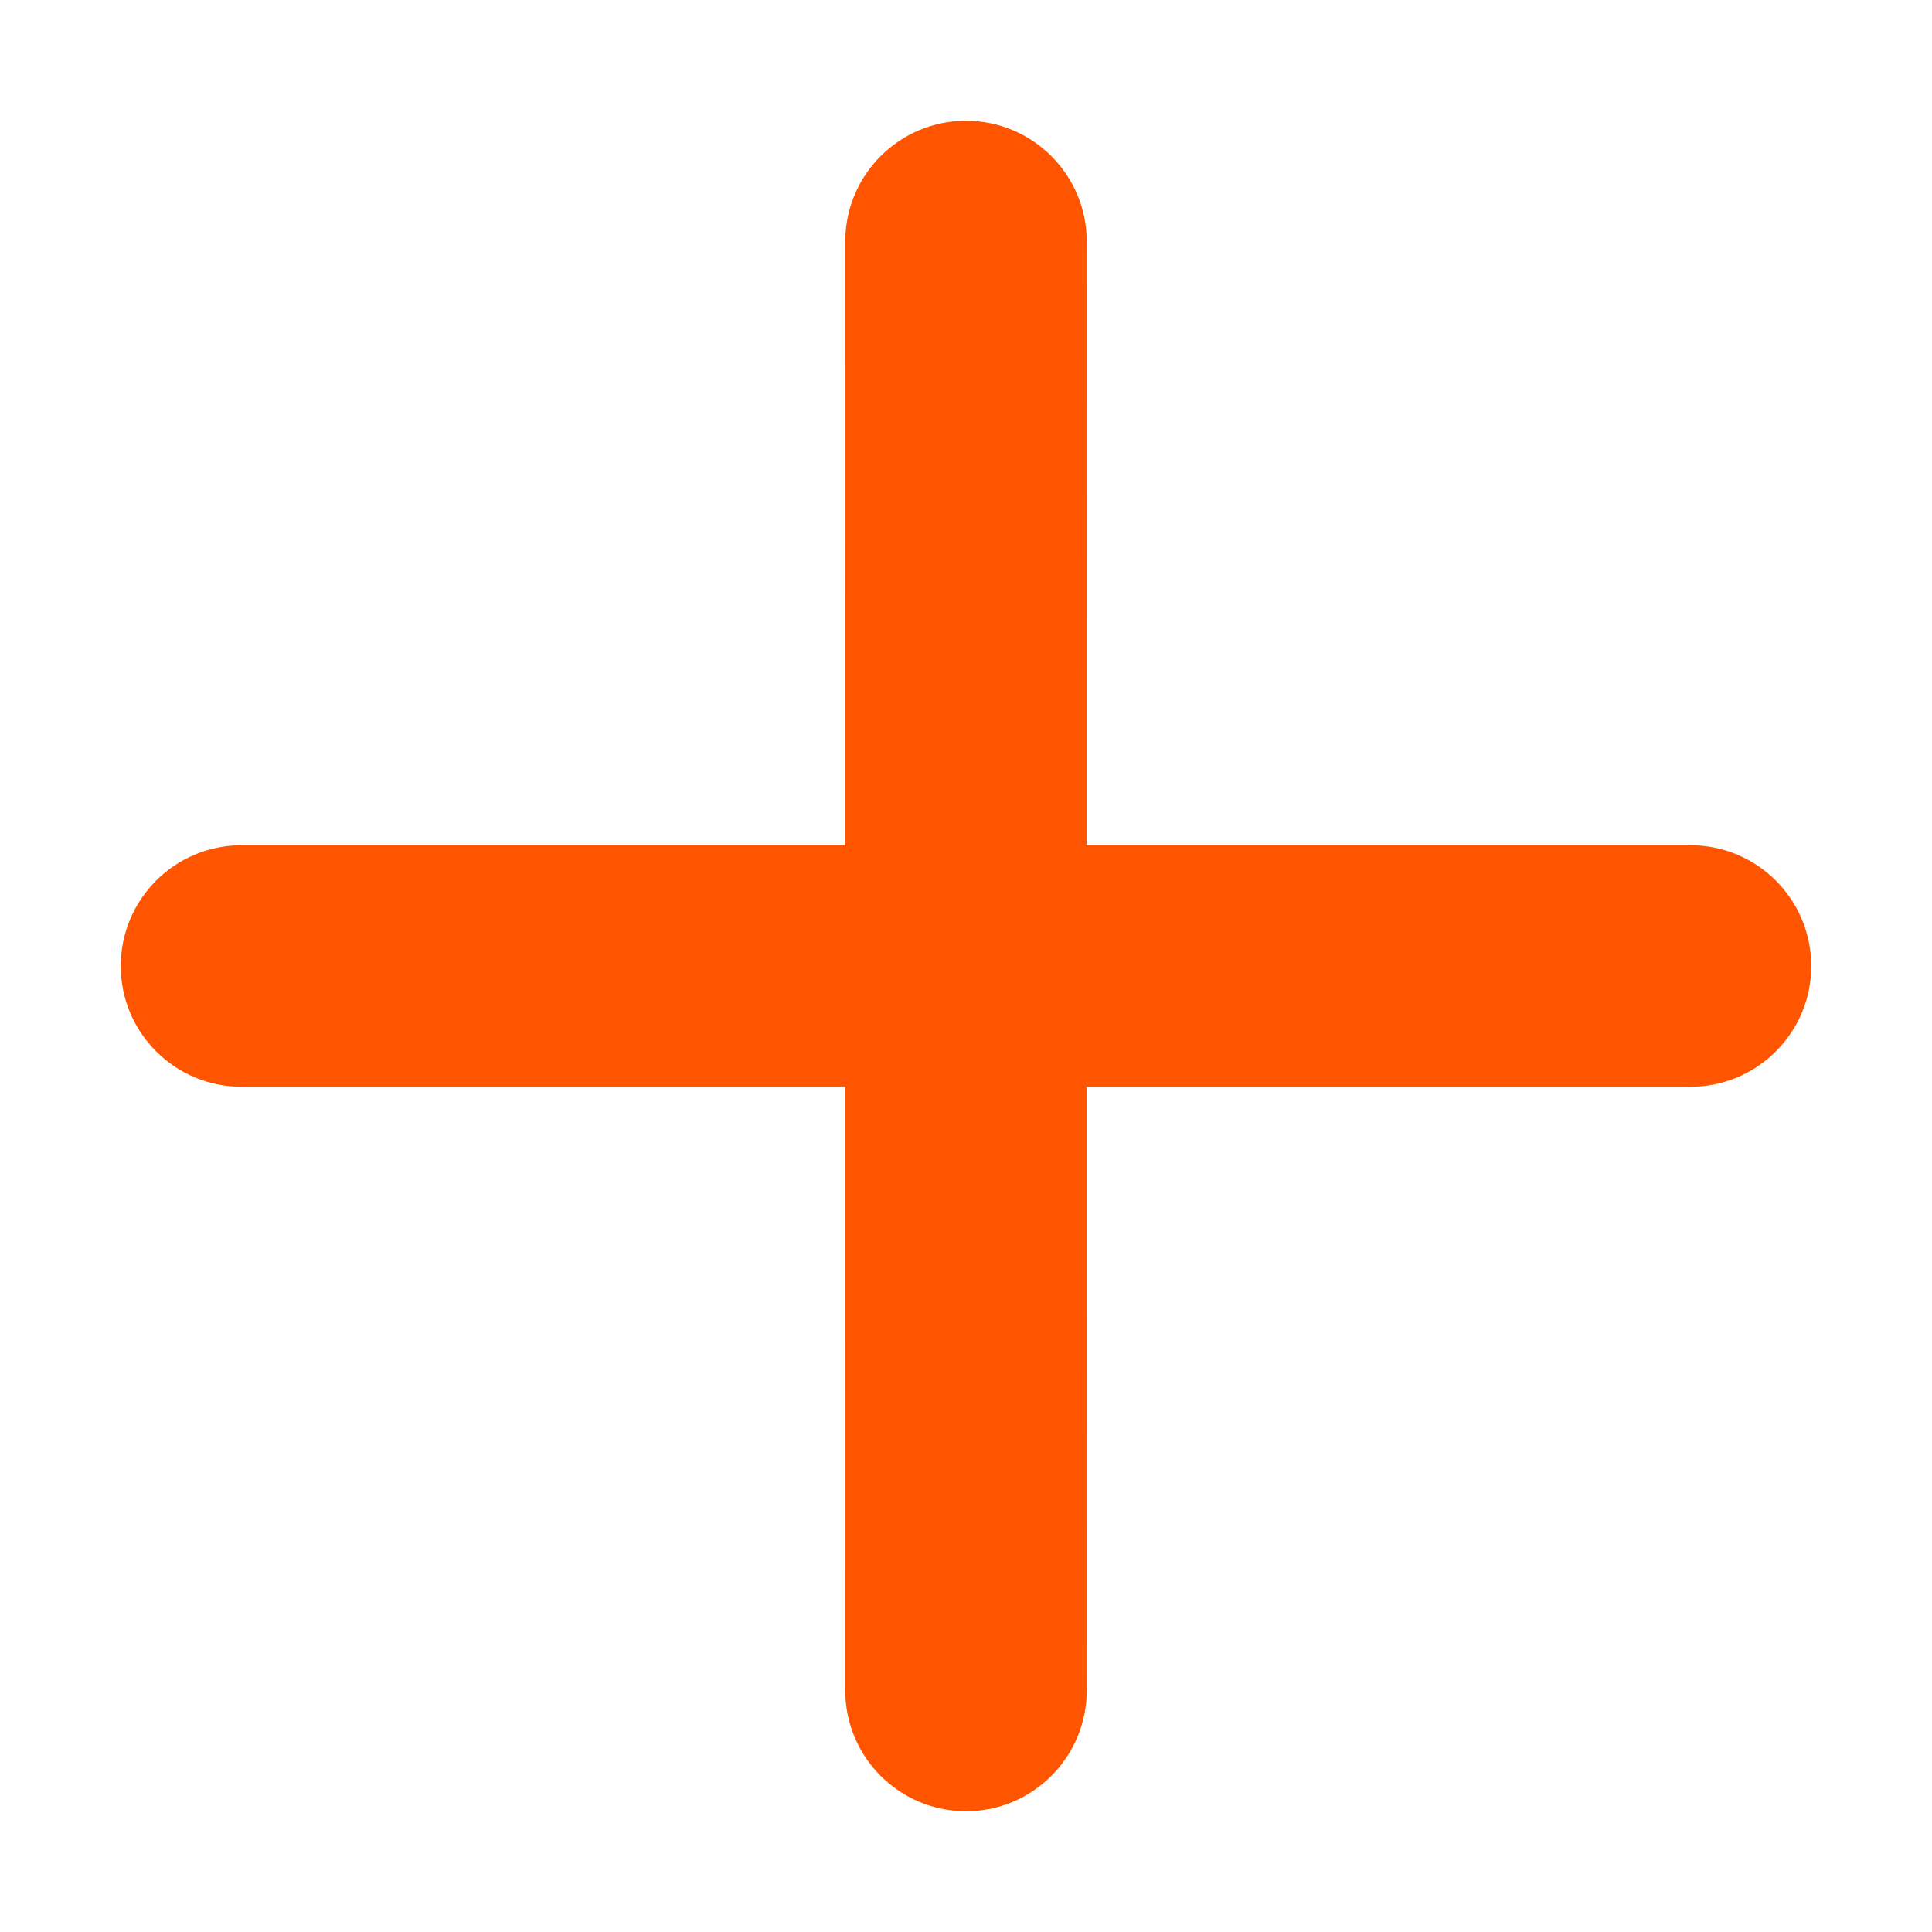 <?xml version="1.0" encoding="UTF-8"?>
<svg width="16px" height="16px" viewBox="0 0 16 16" version="1.1" xmlns="http://www.w3.org/2000/svg" xmlns:xlink="http://www.w3.org/1999/xlink">
    <title>3CD9D385-4517-409E-92D0-E8B0F356FAA9</title>
    <g id="Page-1" stroke="none" stroke-width="1" fill="none" fill-rule="evenodd">
        <g id="02.-Homepage---Donate-popup" transform="translate(-605, -1578)" fill="#FF5500">
            <g id="Modal" transform="translate(565, 740)">
                <g id="Content" transform="translate(40, 40)">
                    <g id="Link" transform="translate(0, 794)">
                        <g id="Icon" transform="translate(0, 4)">
                            <path d="M8,1 C8.552,1 9,1.448 9,2 L8.999,7 L14,7 C14.552,7 15,7.448 15,8 C15,8.552 14.552,9 14,9 L8.999,9 L9,14 C9,14.552 8.552,15 8,15 C7.448,15 7,14.552 7,14 L6.999,9 L2,9 C1.448,9 1,8.552 1,8 C1,7.448 1.448,7 2,7 L6.999,7 L7,2 C7,1.448 7.448,1 8,1 Z" id="icon"></path>
                        </g>
                    </g>
                </g>
            </g>
        </g>
    </g>
</svg>